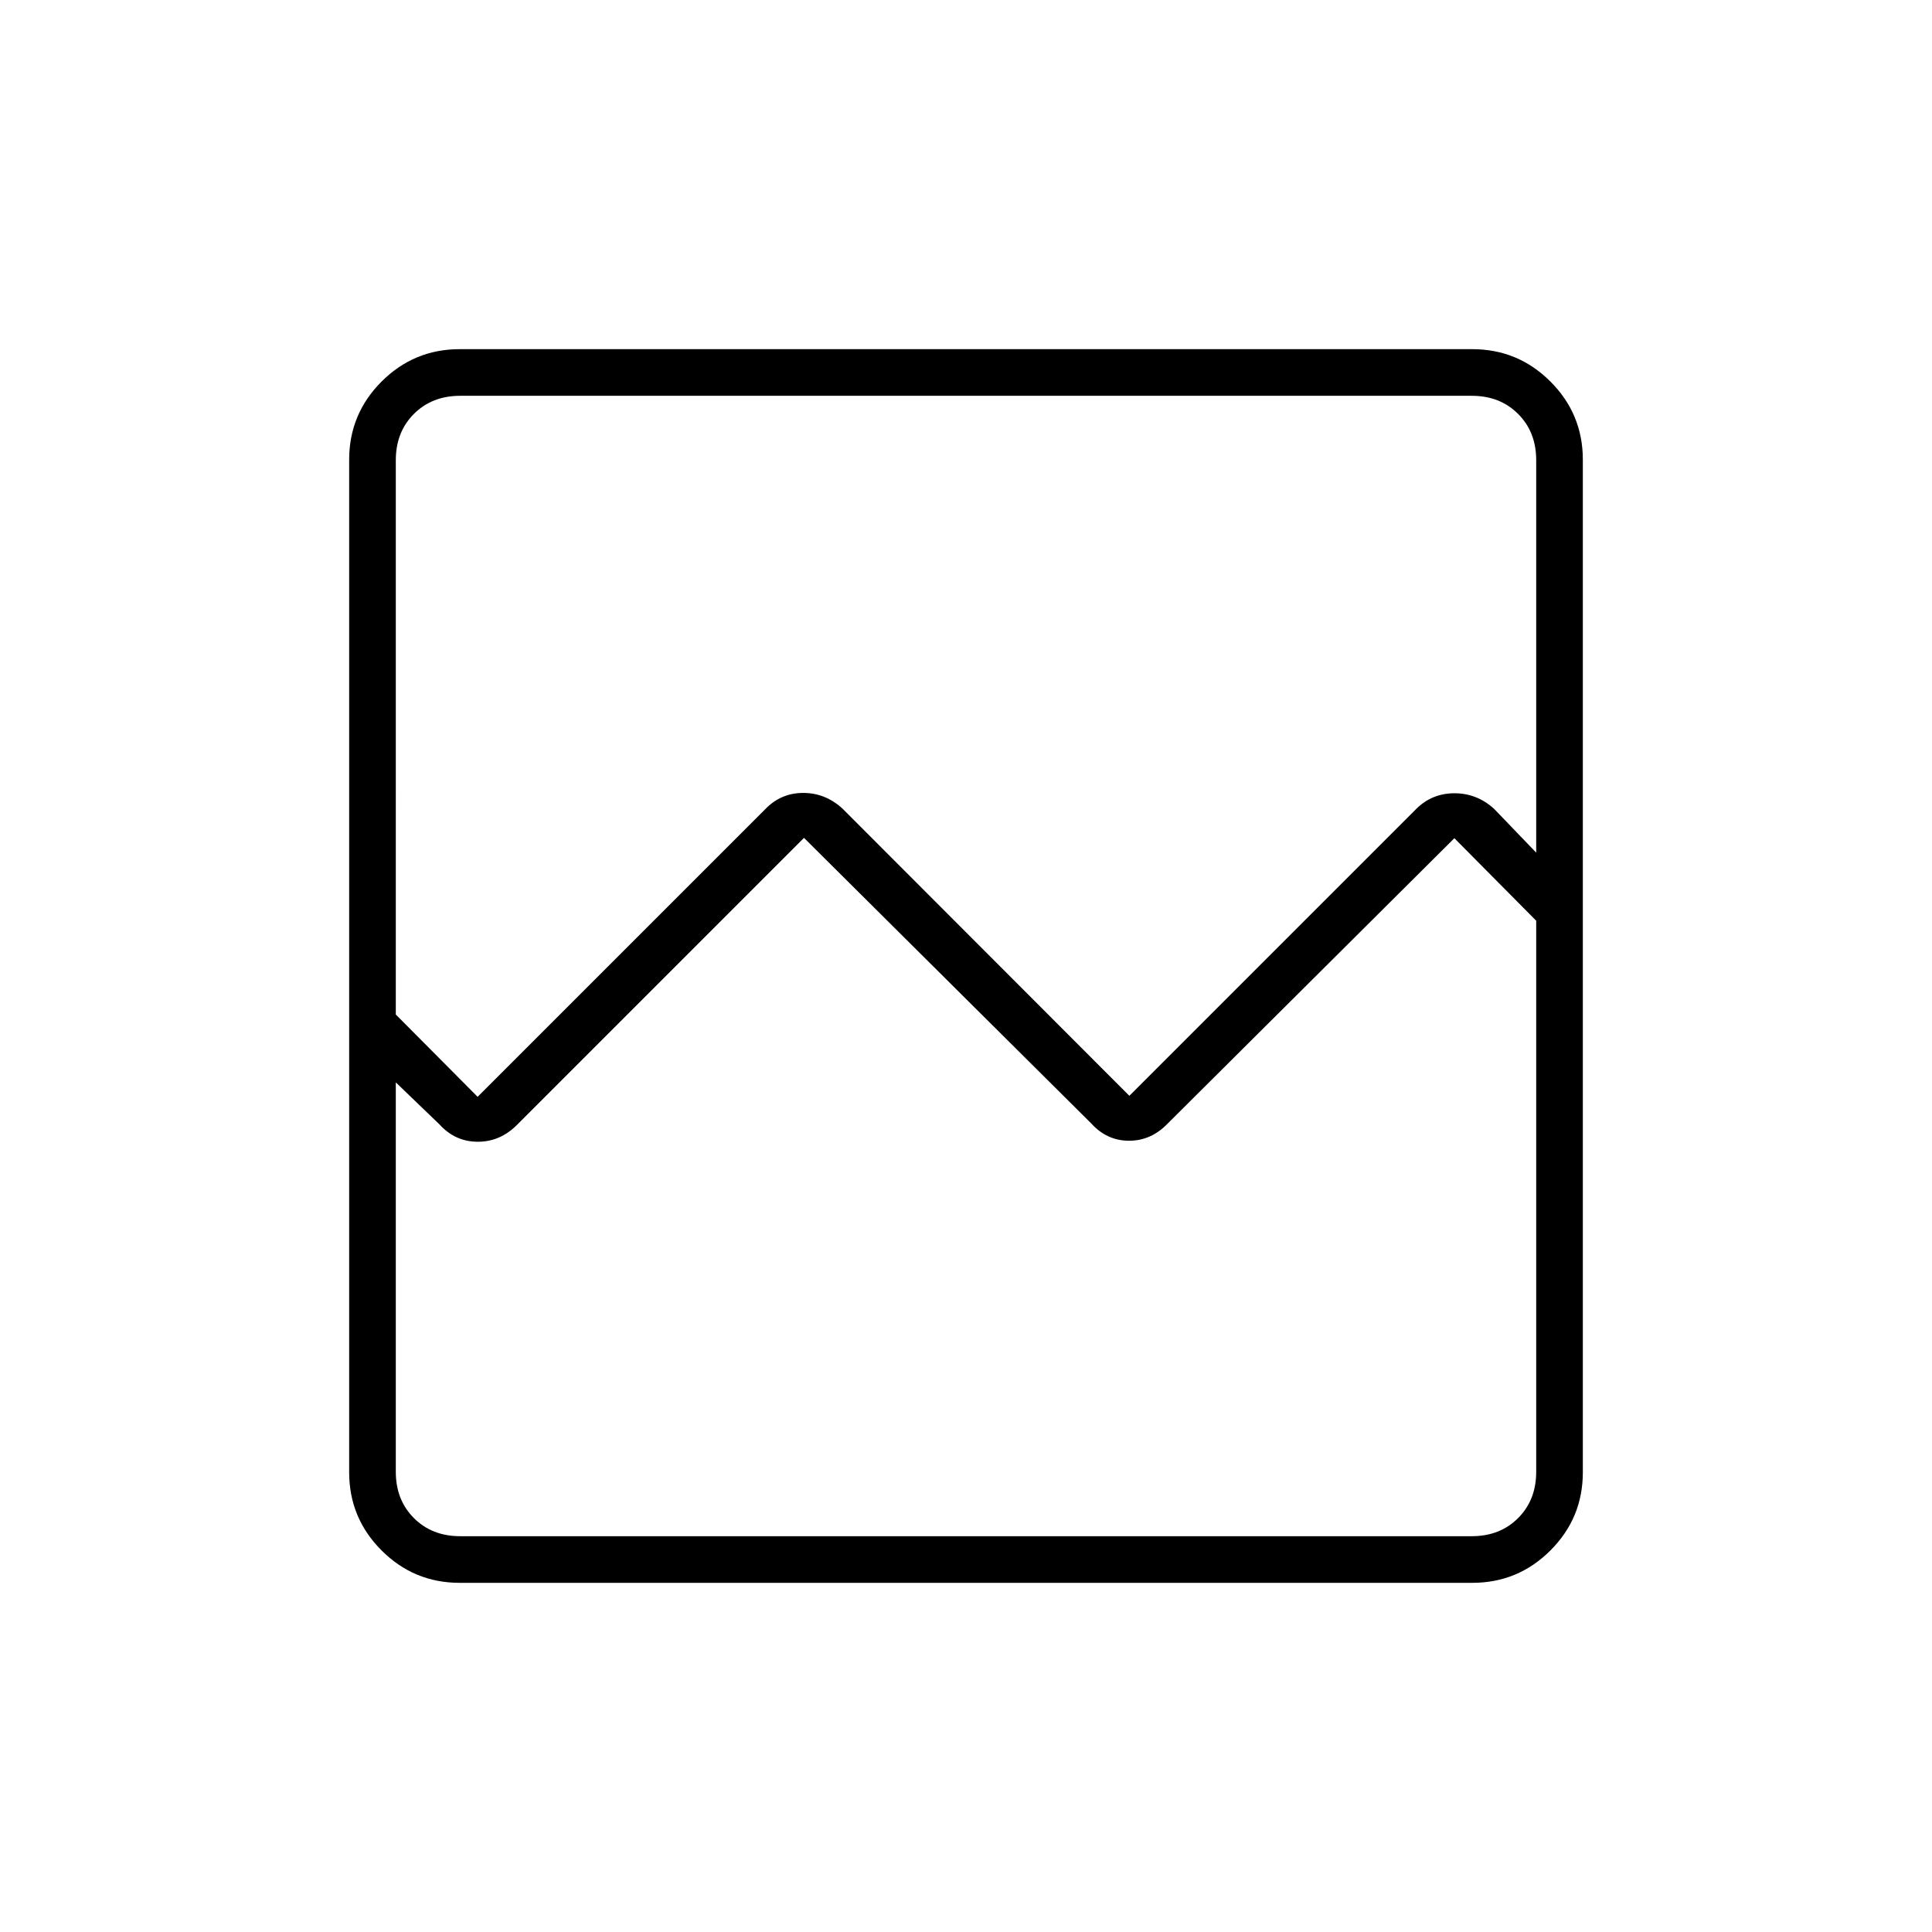 <svg xmlns="http://www.w3.org/2000/svg" height="40" viewBox="0 -960 960 960" width="40"><path d="M228.43-173.5q-22.74 0-38.83-16.1-16.1-16.09-16.1-38.83v-503.14q0-22.74 16.1-38.83 16.09-16.1 38.83-16.1h503.14q22.74 0 38.83 16.1 16.1 16.09 16.1 38.83v503.14q0 22.74-16.1 38.83-16.09 16.1-38.83 16.1H228.43Zm8.9-241.5 143.03-143.03q7.73-7.97 18.76-7.97 11.03 0 19.55 7.83l142.5 142.67 142.36-142.36q7.91-7.97 19.18-7.97T742.5-558l20.83 21.67v-195q0-14-9-23t-23-9H228.67q-14 0-23 9t-9 23v275.44L237.33-415Zm-8.66 218.33h502.66q14 0 23-9t9-23V-502.5l-40.66-41-142.34 141.67q-8.27 8.66-19.3 8.66-11.03 0-18.86-8.66L399.5-543.67 257.17-401.33q-8.46 8.66-19.73 8.66t-19.11-8.66l-21.66-20.84v193.5q0 14 9 23t23 9Zm-32 0v-306.16 23.16V-763.33-196.67Z"/></svg>